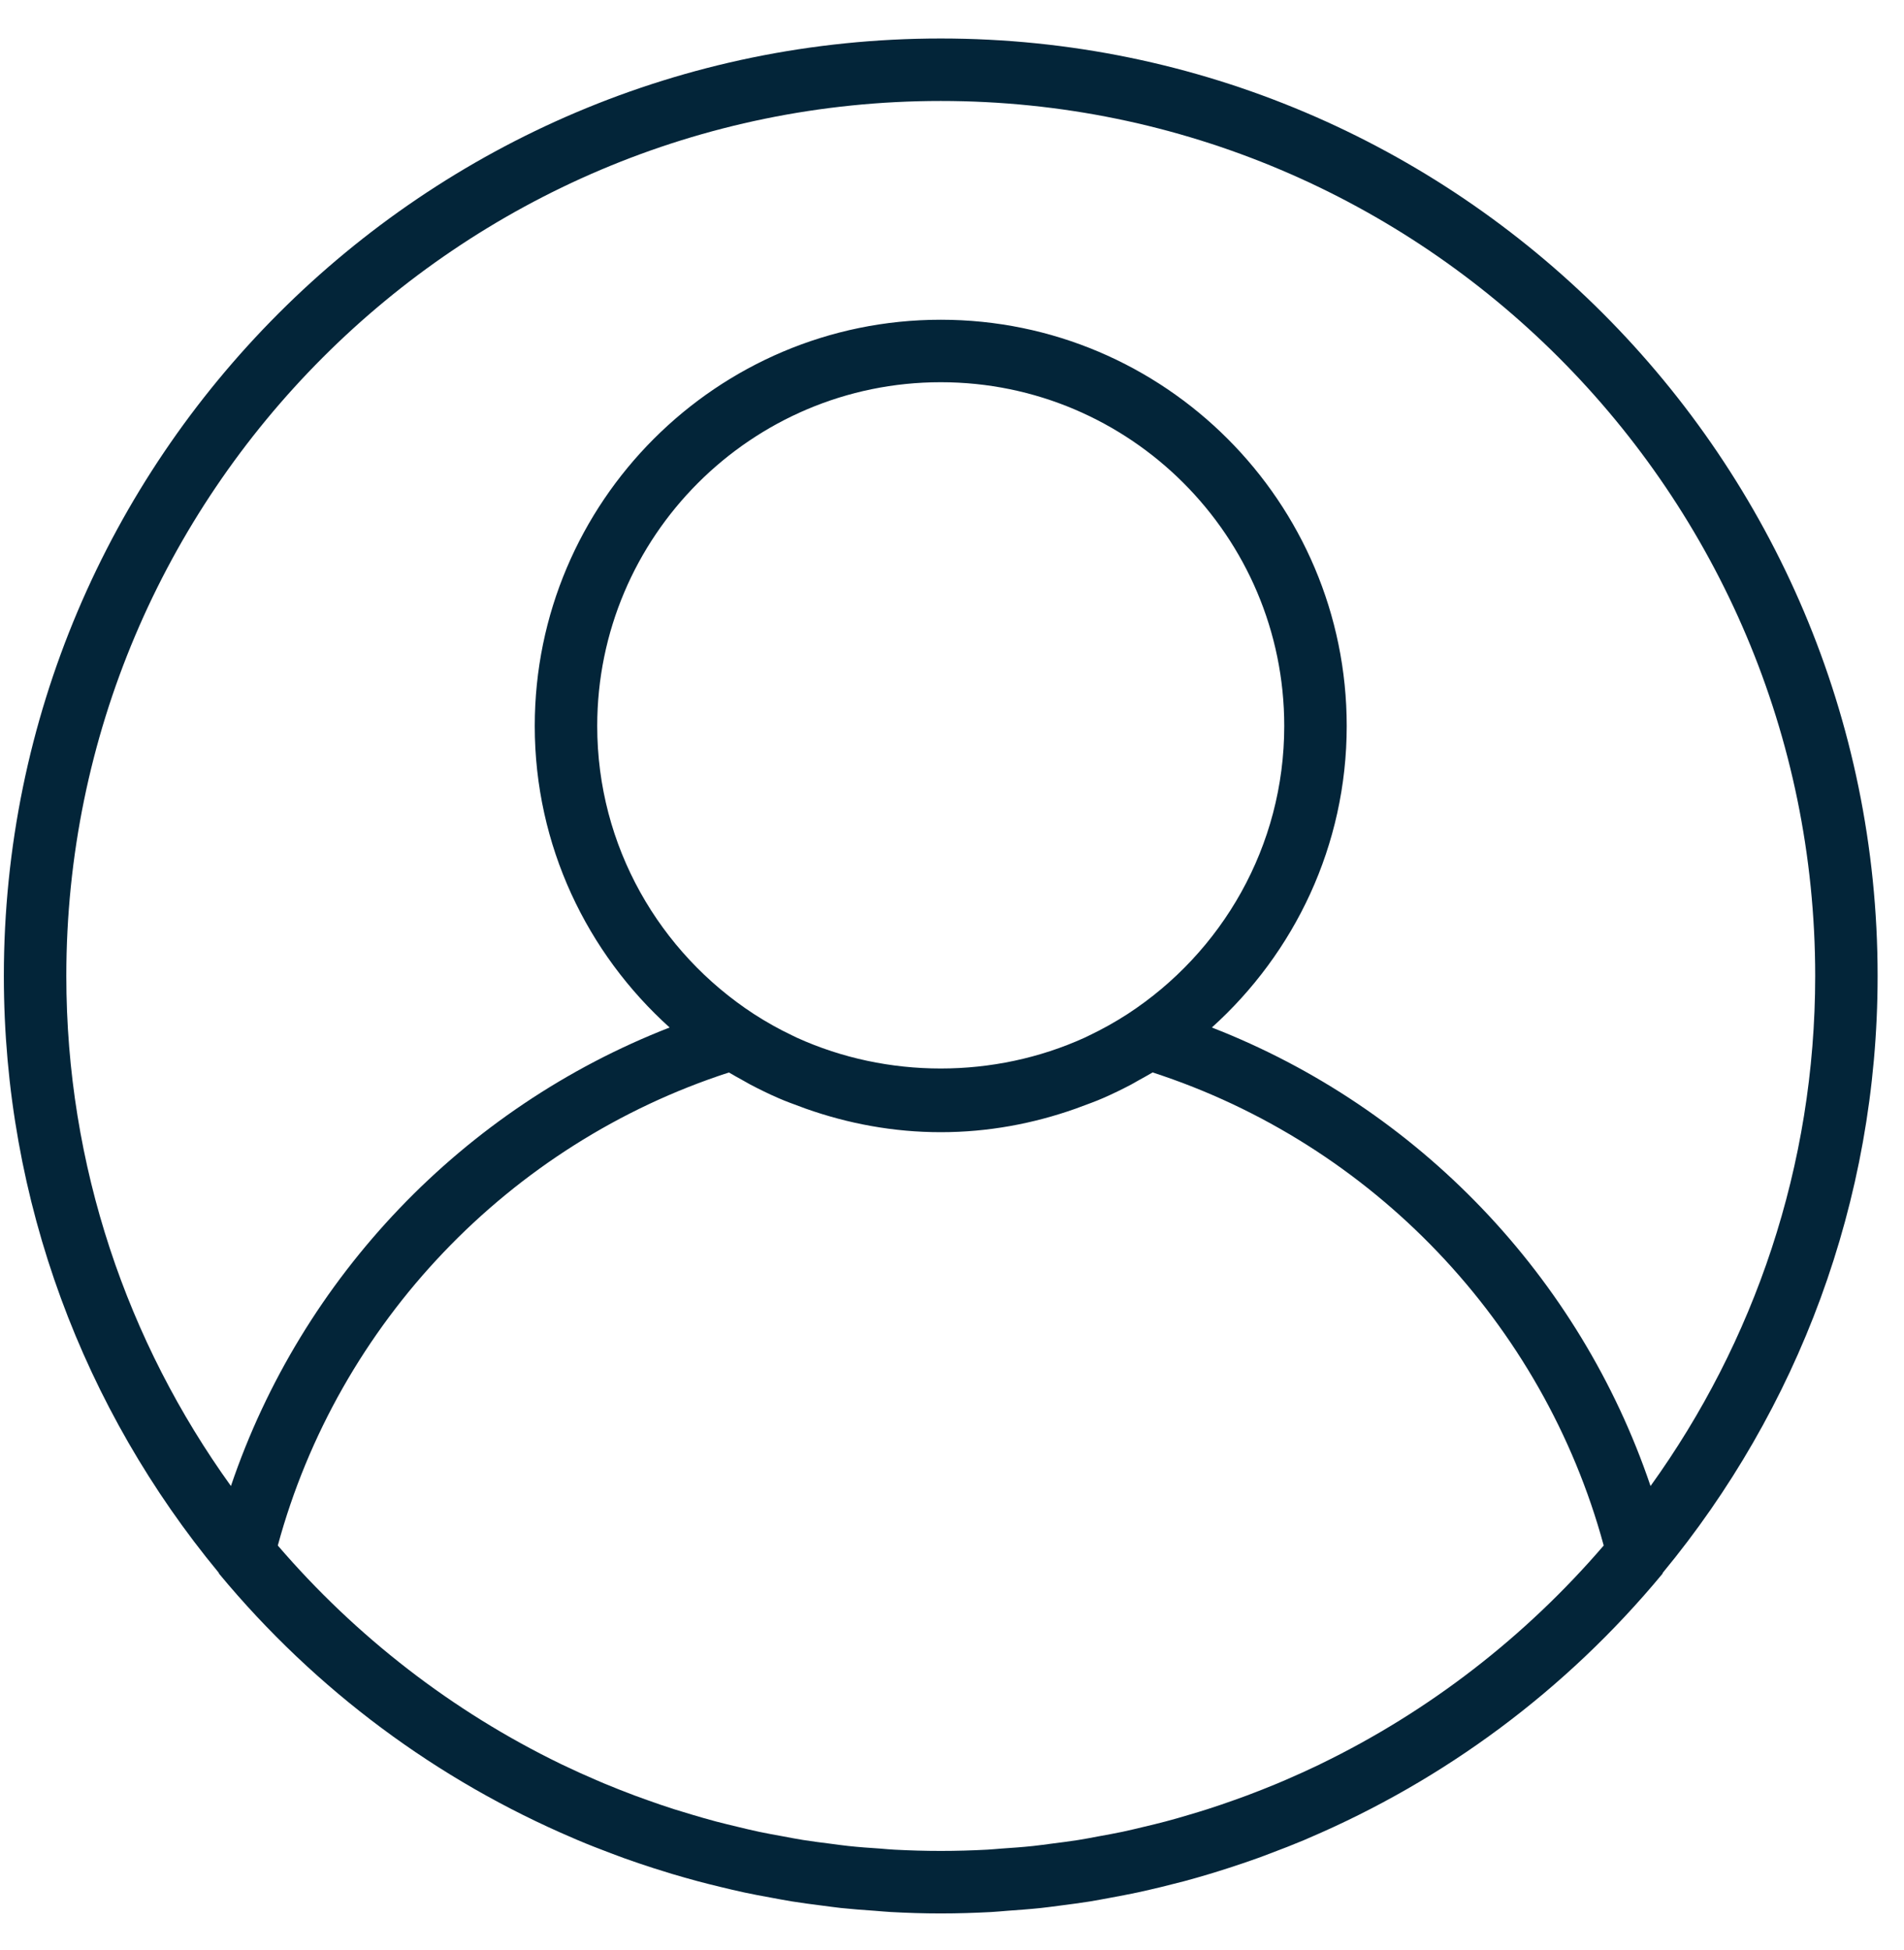 <svg width="42" height="43" viewBox="0 0 42 43" fill="none" xmlns="http://www.w3.org/2000/svg">
<path d="M20.752 0.849C9.356 0.849 0.085 10.124 0.085 21.525C0.085 26.518 1.863 31.104 4.82 34.681C4.828 34.691 4.829 34.704 4.837 34.714C6.972 37.289 9.653 39.264 12.641 40.54C12.675 40.554 12.709 40.57 12.743 40.584C12.985 40.687 13.229 40.781 13.475 40.874C13.571 40.91 13.668 40.947 13.765 40.982C13.977 41.058 14.19 41.13 14.404 41.199C14.541 41.243 14.678 41.286 14.817 41.328C15.006 41.384 15.196 41.438 15.388 41.49C15.556 41.535 15.725 41.577 15.895 41.618C16.066 41.659 16.239 41.701 16.412 41.738C16.604 41.779 16.799 41.816 16.995 41.851C17.152 41.88 17.308 41.91 17.467 41.936C17.684 41.971 17.902 41.999 18.121 42.027C18.263 42.045 18.403 42.065 18.545 42.081C18.793 42.107 19.043 42.126 19.294 42.143C19.41 42.151 19.526 42.164 19.643 42.17C20.009 42.19 20.379 42.202 20.752 42.202C21.124 42.202 21.494 42.19 21.861 42.171C21.978 42.165 22.094 42.153 22.211 42.144C22.461 42.126 22.711 42.108 22.959 42.082C23.101 42.067 23.242 42.047 23.383 42.029C23.602 42 23.82 41.973 24.038 41.938C24.195 41.912 24.352 41.882 24.509 41.853C24.704 41.817 24.899 41.78 25.093 41.739C25.266 41.702 25.437 41.661 25.61 41.62C25.779 41.578 25.948 41.536 26.117 41.492C26.308 41.441 26.498 41.386 26.688 41.329C26.826 41.288 26.963 41.244 27.1 41.2C27.315 41.131 27.527 41.059 27.739 40.983C27.836 40.949 27.933 40.911 28.03 40.874C28.276 40.783 28.519 40.687 28.761 40.586C28.796 40.571 28.829 40.556 28.864 40.541C31.851 39.266 34.533 37.291 36.668 34.715C36.676 34.706 36.677 34.692 36.684 34.682C39.639 31.104 41.418 26.518 41.418 21.525C41.418 10.124 32.147 0.849 20.752 0.849ZM29.126 38.907C29.116 38.912 29.106 38.917 29.096 38.923C28.85 39.041 28.6 39.153 28.348 39.262C28.291 39.286 28.234 39.311 28.177 39.335C27.957 39.427 27.733 39.514 27.509 39.599C27.415 39.633 27.322 39.668 27.227 39.701C27.028 39.772 26.828 39.841 26.626 39.905C26.501 39.945 26.375 39.983 26.249 40.02C26.07 40.074 25.89 40.126 25.708 40.174C25.555 40.214 25.401 40.252 25.247 40.288C25.085 40.327 24.923 40.366 24.76 40.401C24.582 40.438 24.402 40.471 24.223 40.503C24.078 40.53 23.933 40.559 23.786 40.582C23.584 40.614 23.38 40.639 23.177 40.665C23.048 40.681 22.92 40.701 22.79 40.714C22.558 40.739 22.323 40.755 22.09 40.771C21.986 40.778 21.883 40.79 21.777 40.795C21.436 40.813 21.095 40.823 20.752 40.823C20.408 40.823 20.067 40.813 19.726 40.795C19.622 40.79 19.518 40.779 19.414 40.771C19.18 40.756 18.946 40.739 18.714 40.714C18.584 40.701 18.455 40.681 18.327 40.665C18.123 40.639 17.919 40.614 17.718 40.582C17.571 40.559 17.426 40.53 17.281 40.503C17.101 40.471 16.921 40.438 16.744 40.401C16.58 40.366 16.418 40.327 16.257 40.288C16.103 40.251 15.949 40.214 15.796 40.174C15.614 40.126 15.434 40.073 15.255 40.02C15.129 39.983 15.003 39.945 14.877 39.905C14.675 39.841 14.475 39.772 14.277 39.701C14.182 39.667 14.089 39.633 13.995 39.599C13.77 39.514 13.547 39.427 13.327 39.335C13.27 39.311 13.214 39.286 13.156 39.262C12.904 39.154 12.654 39.041 12.408 38.923C12.397 38.918 12.388 38.914 12.377 38.908C9.974 37.744 7.851 36.093 6.128 34.087C7.459 29.182 11.229 25.227 16.079 23.654C16.175 23.712 16.274 23.764 16.373 23.82C16.431 23.852 16.488 23.886 16.547 23.918C16.752 24.026 16.96 24.128 17.173 24.22C17.336 24.292 17.505 24.352 17.673 24.414C17.706 24.426 17.739 24.439 17.772 24.451C18.706 24.782 19.706 24.971 20.752 24.971C21.797 24.971 22.797 24.782 23.73 24.451C23.763 24.439 23.796 24.426 23.829 24.414C23.997 24.352 24.166 24.292 24.33 24.22C24.542 24.128 24.75 24.026 24.956 23.918C25.014 23.886 25.072 23.852 25.129 23.82C25.228 23.764 25.328 23.712 25.425 23.653C30.275 25.227 34.044 29.182 35.376 34.087C33.653 36.092 31.53 37.743 29.126 38.907ZM13.174 16.012C13.174 11.832 16.573 8.43 20.752 8.43C24.93 8.43 28.329 11.832 28.329 16.012C28.329 18.671 26.951 21.01 24.874 22.364C24.602 22.54 24.32 22.698 24.03 22.836C23.995 22.853 23.962 22.87 23.927 22.886C21.932 23.793 19.571 23.793 17.576 22.886C17.541 22.87 17.507 22.853 17.473 22.836C17.182 22.698 16.901 22.54 16.629 22.364C14.552 21.01 13.174 18.671 13.174 16.012ZM36.409 32.775C34.848 28.162 31.285 24.433 26.732 22.662C28.553 21.021 29.707 18.651 29.707 16.012C29.707 11.071 25.689 7.052 20.752 7.052C15.813 7.052 11.796 11.071 11.796 16.012C11.796 18.651 12.95 21.021 14.771 22.662C10.219 24.434 6.656 28.162 5.094 32.775C2.812 29.605 1.463 25.721 1.463 21.525C1.463 10.884 10.116 2.227 20.752 2.227C31.387 2.227 40.041 10.884 40.041 21.525C40.041 25.721 38.691 29.605 36.409 32.775Z" fill="#032539"/>
</svg>

